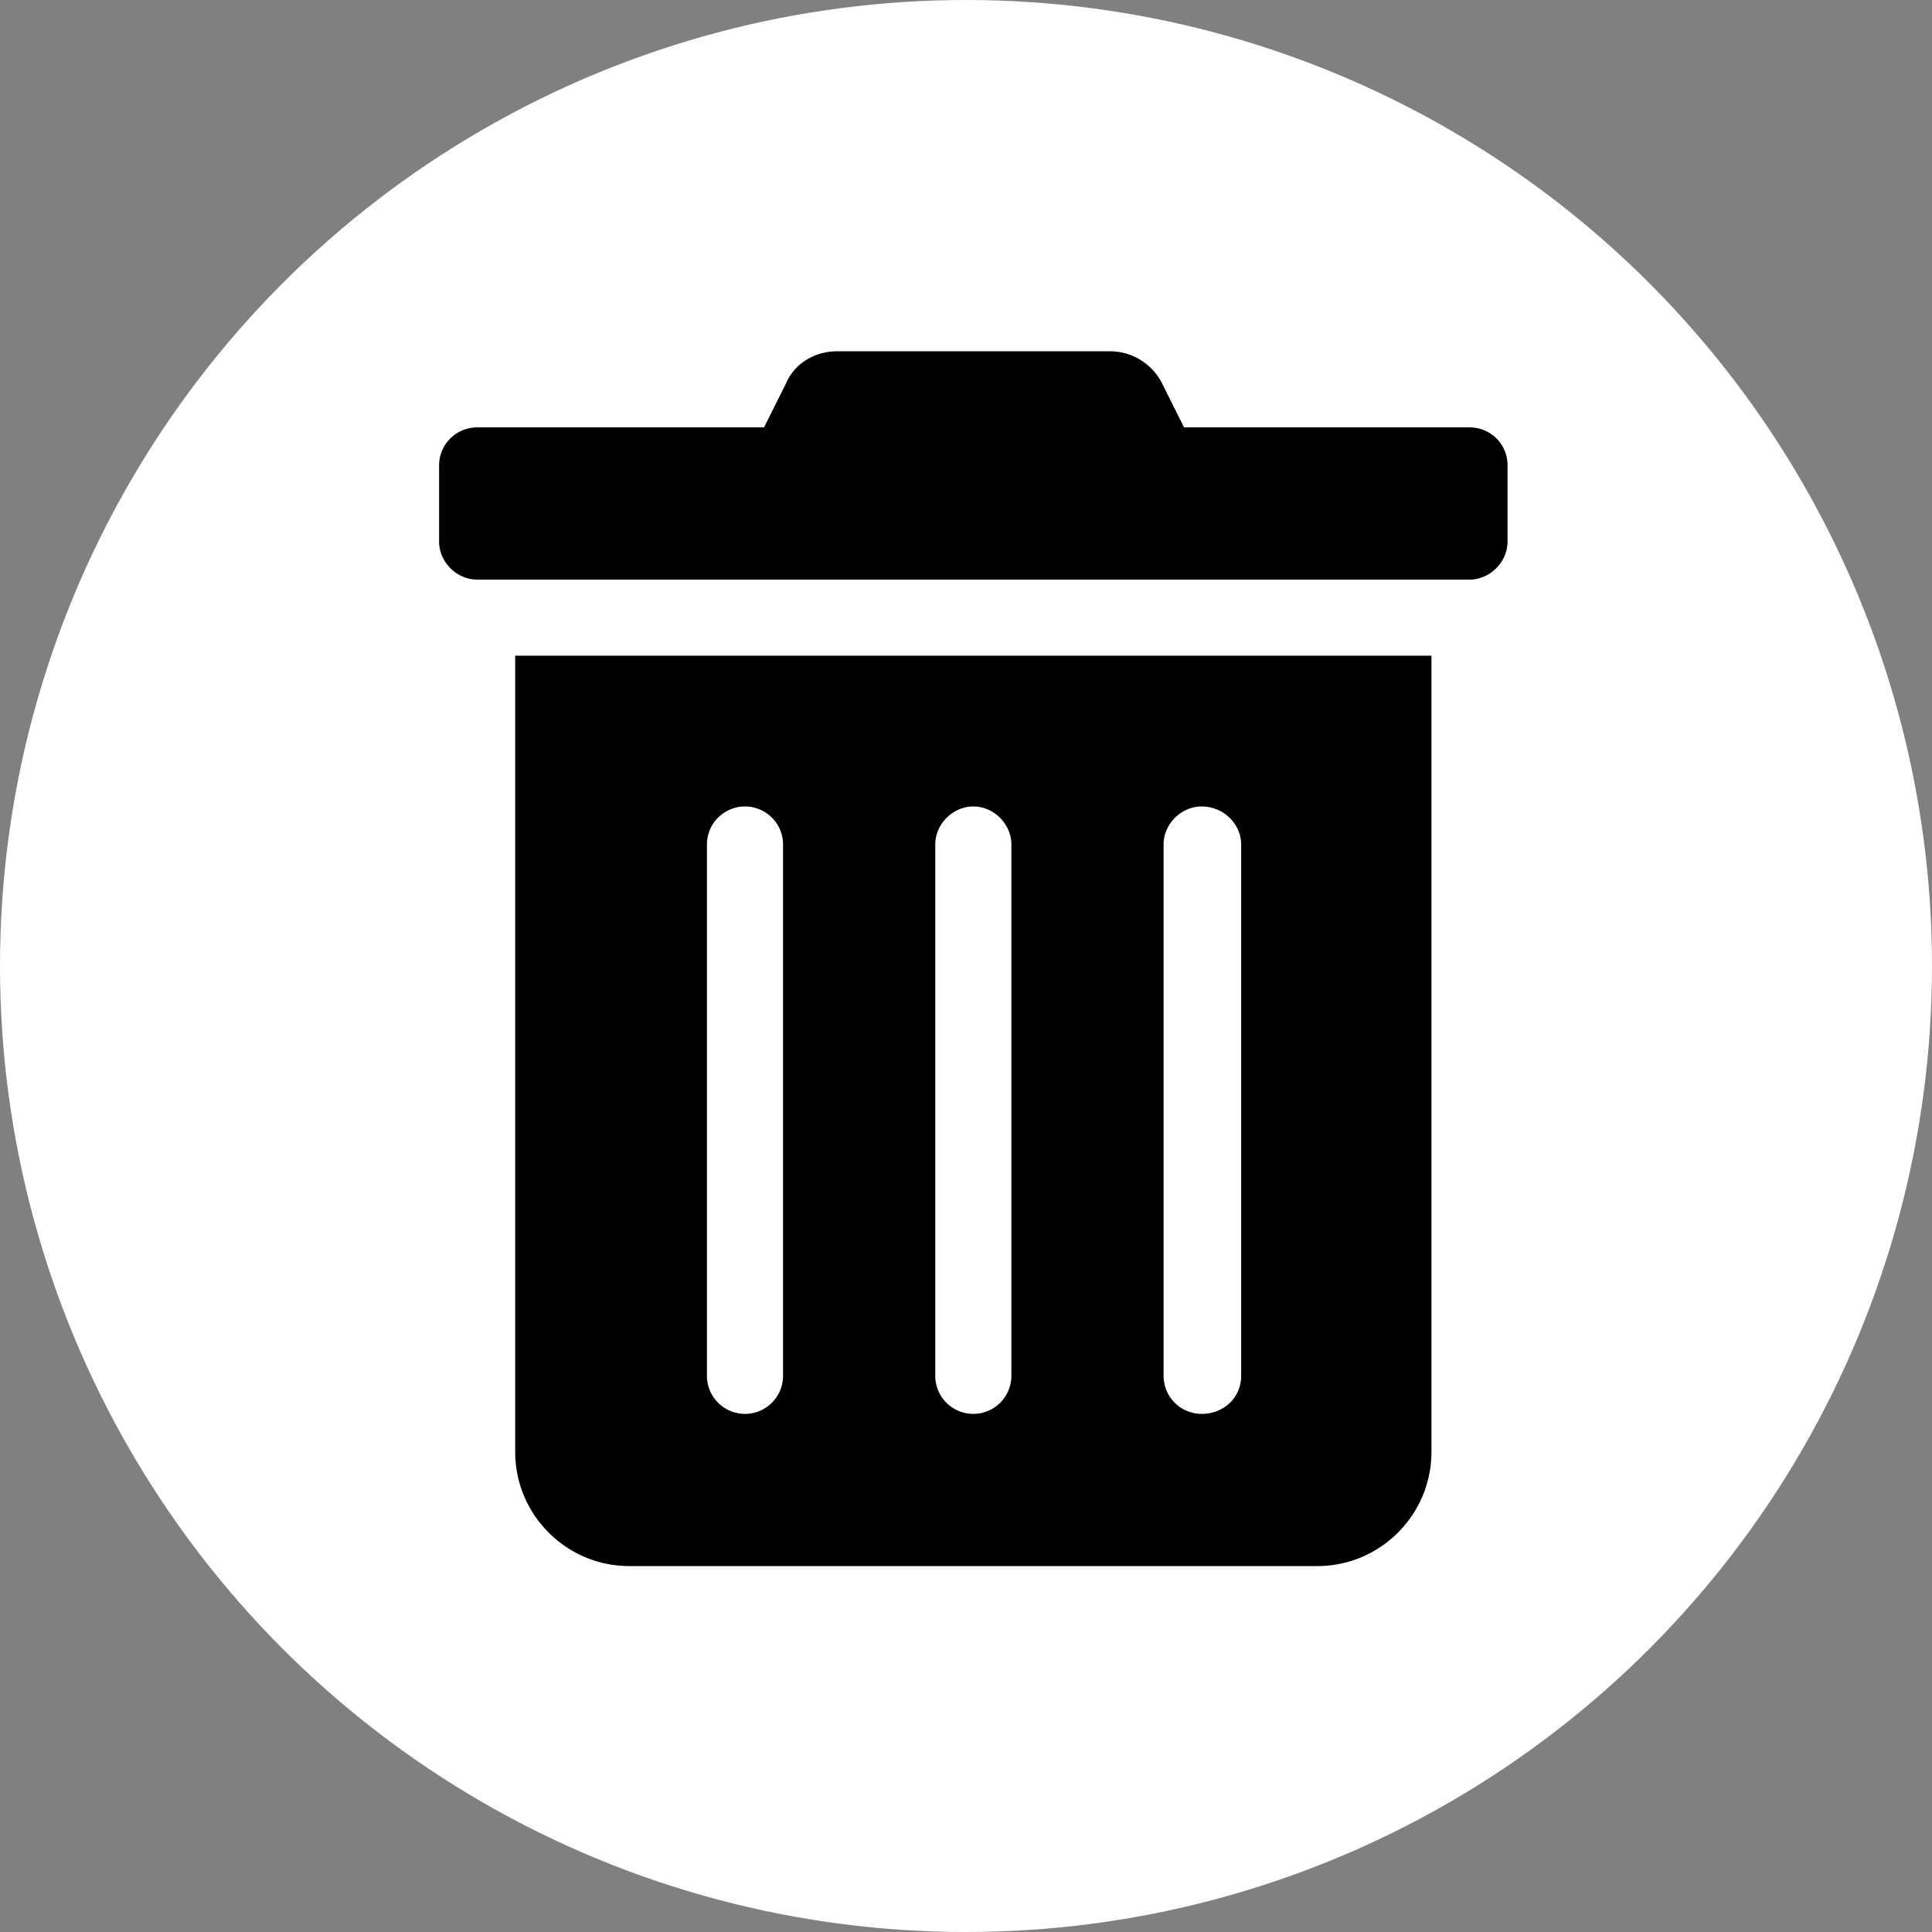 <?xml version="1.0" encoding="UTF-8"?><svg width="132" height="132" xmlns="http://www.w3.org/2000/svg"><rect width="100%" height="100%" fill="#808080" stroke="none"/><g fill="none" fill-rule="evenodd"><circle fill="#FFF" cx="66" cy="66" r="66"/><path d="M35.2 99.2c0 4.3 3.5 7.8 7.8 7.8h47c4.3 0 7.8-3.5 7.8-7.8V44.8H35.2v54.4Zm44.3-41.5c0-1.4 1.2-2.6 2.6-2.6 1.5 0 2.7 1.2 2.7 2.6V94c0 1.5-1.2 2.6-2.7 2.6a2.6 2.6 0 0 1-2.6-2.6V57.7Zm-15.6 0c0-1.4 1.2-2.6 2.6-2.6 1.4 0 2.6 1.2 2.6 2.6V94a2.6 2.6 0 0 1-5.2 0V57.7Zm-15.6 0a2.6 2.6 0 0 1 5.2 0V94a2.6 2.6 0 0 1-5.2 0V57.7Zm52-28.5H80.9l-1.5-3a4 4 0 0 0-3.5-2.2H57.2c-1.5 0-2.9.8-3.5 2.2l-1.5 3H32.6a2.6 2.6 0 0 0-2.6 2.6V37c0 1.4 1.2 2.6 2.6 2.6h67.8c1.4 0 2.6-1.2 2.6-2.6v-5.2c0-1.5-1.2-2.6-2.6-2.6Z" fill="#000" fill-rule="nonzero"/></g></svg>